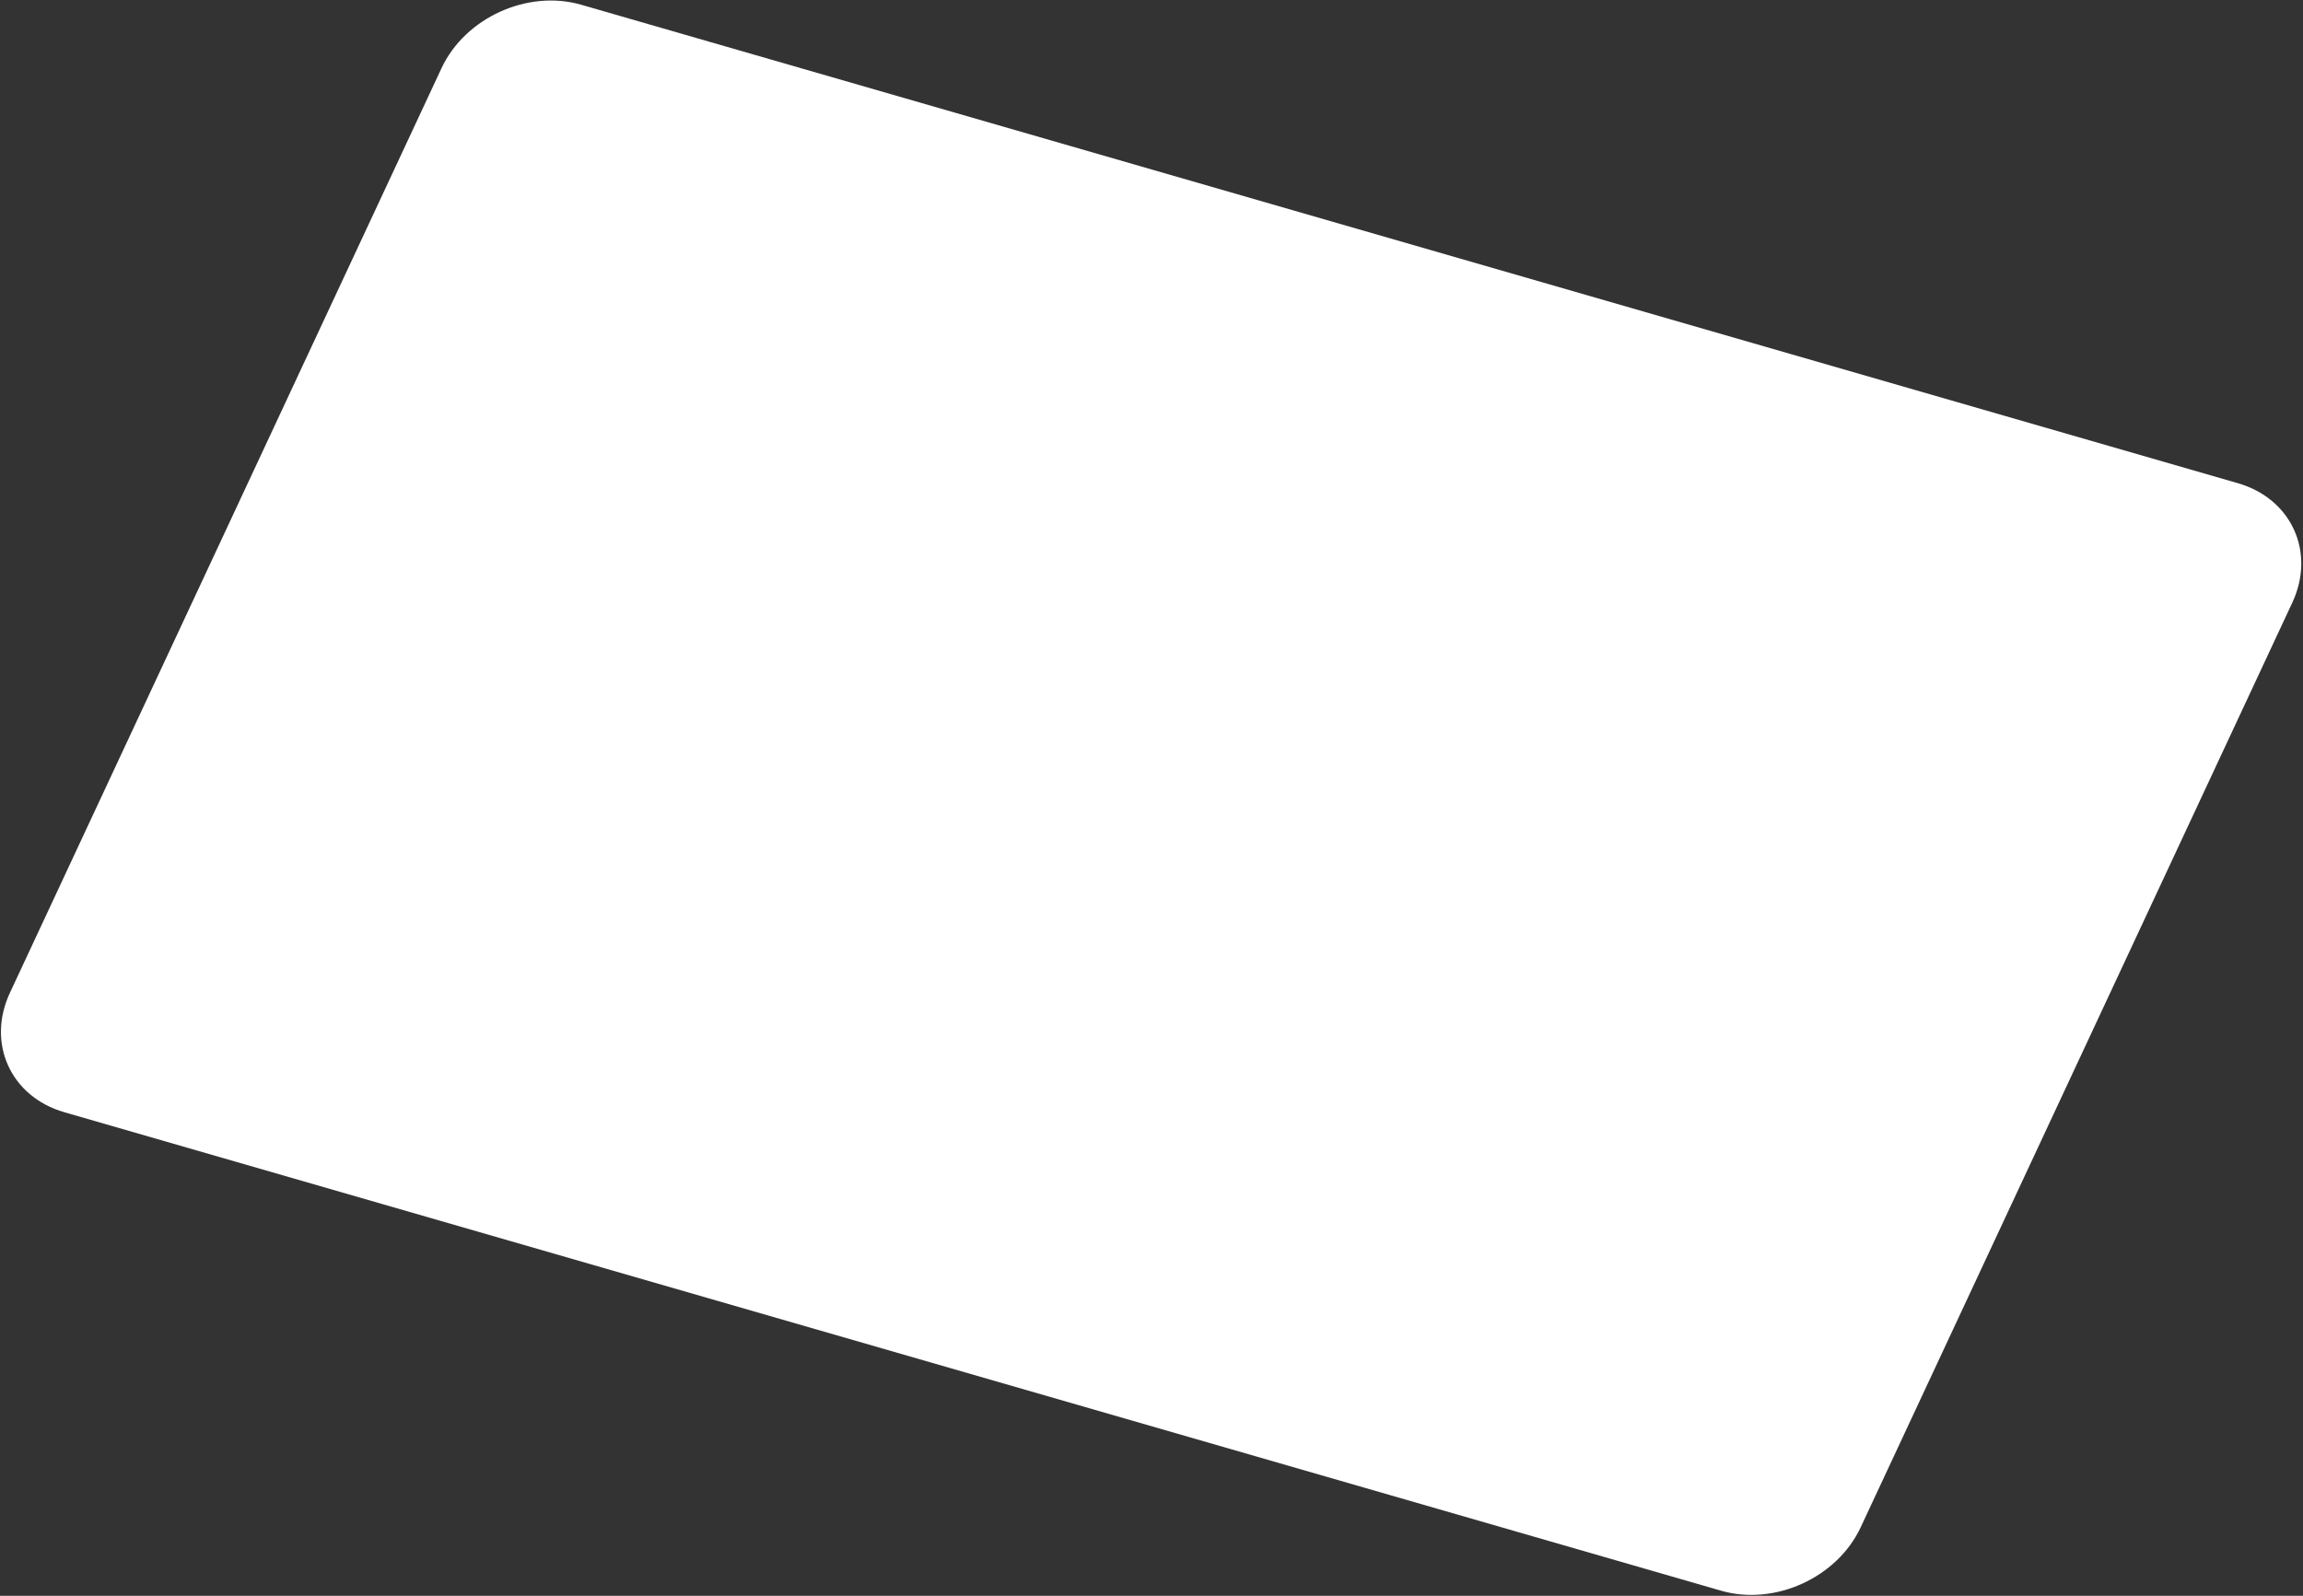 <svg width="844" height="585" viewBox="0 0 844 585" fill="none" xmlns="http://www.w3.org/2000/svg">
<rect x="0" y="0" width="844" height="585" fill="#333333" stroke="none"/>
<path d="M161.806 24.999C170.447 6.482 193.367 -3.932 212.999 1.739L820.17 177.144C839.802 182.816 848.712 202.425 840.07 220.942L681.911 559.855C673.269 578.372 650.349 588.786 630.718 583.114L23.546 407.709C3.915 402.038 -4.995 382.429 3.647 363.912L161.806 24.999Z" fill="white"/>
</svg>
